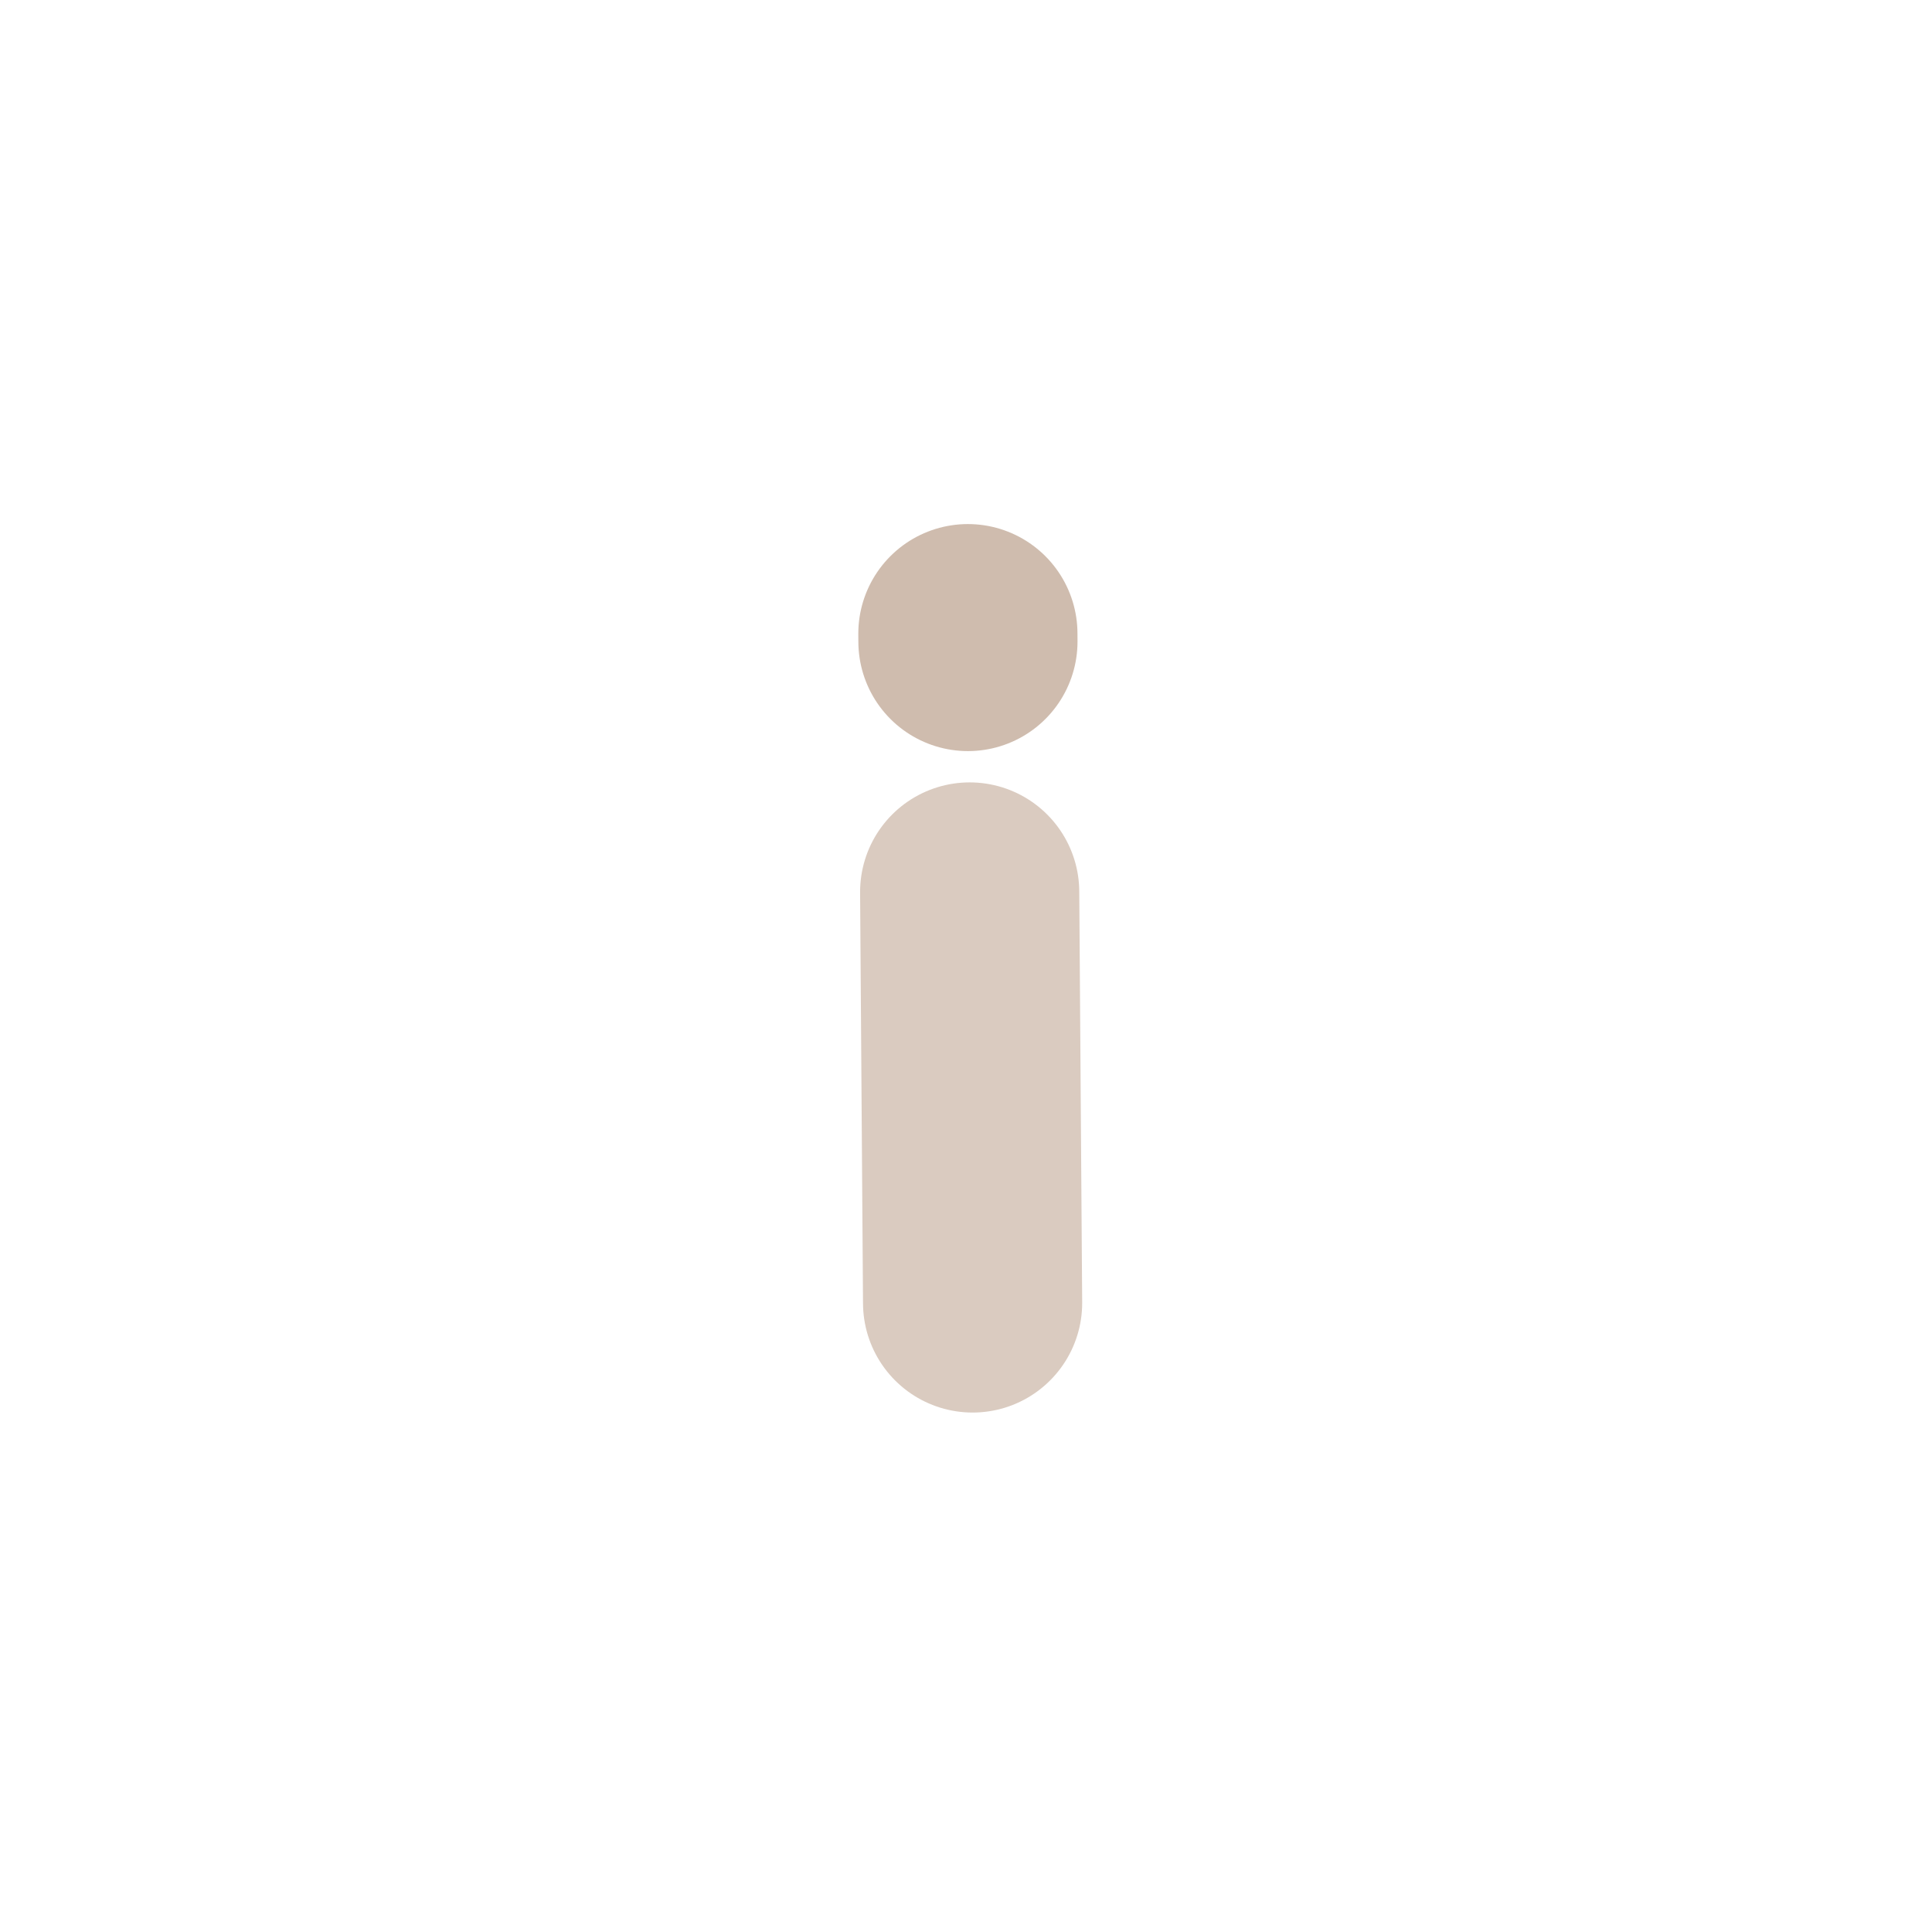 <svg xmlns="http://www.w3.org/2000/svg" width="41" height="41" viewBox="0 0 41 41" fill="none">
  <path d="M20.64 27.651L20.578 18.929" stroke="#DACBC0" stroke-width="4.651" stroke-linecap="round" stroke-linejoin="round"/>
  <path d="M20.541 13.614L20.54 13.447" stroke="#CFBCAE" stroke-width="4.651" stroke-linecap="round" stroke-linejoin="round"/>
</svg>